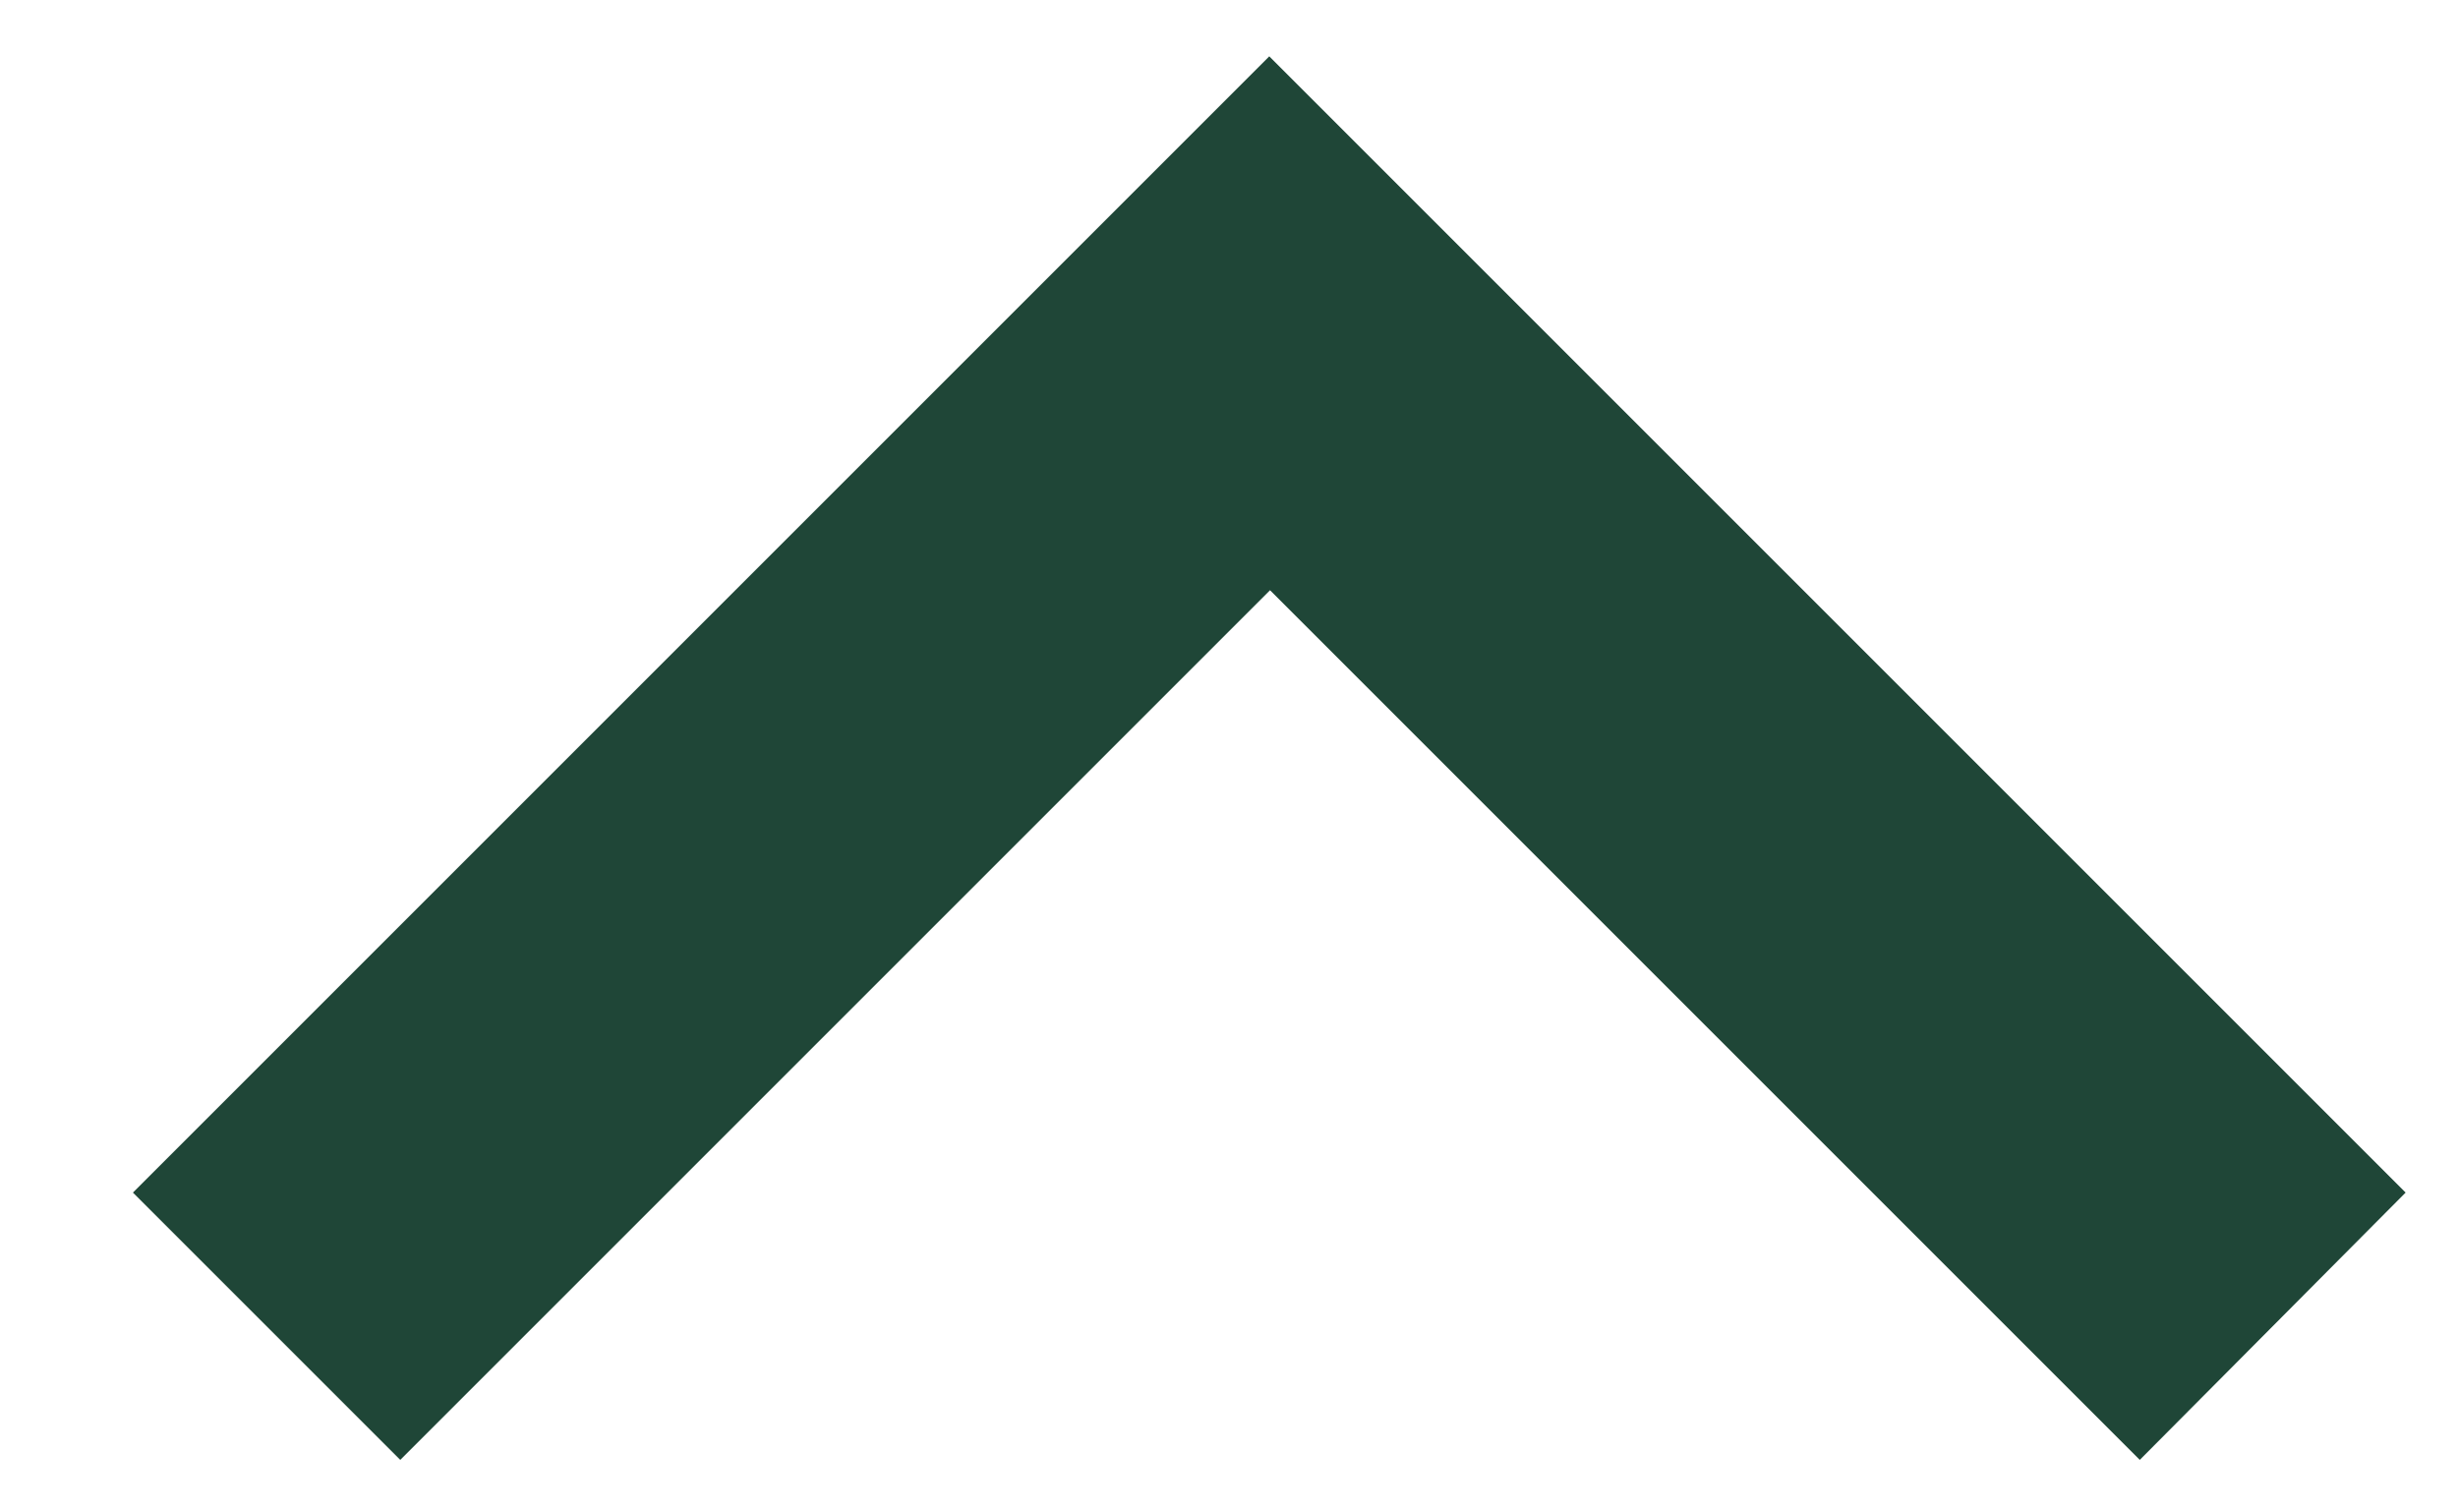 <svg width="13" height="8" viewBox="0 0 13 8" fill="none" xmlns="http://www.w3.org/2000/svg">
<path d="M6.713 0.298L0.703 6.308L2.117 7.722L6.717 3.122L11.317 7.722L12.723 6.308L6.713 0.298Z" fill="#1F4637"/>
</svg>

